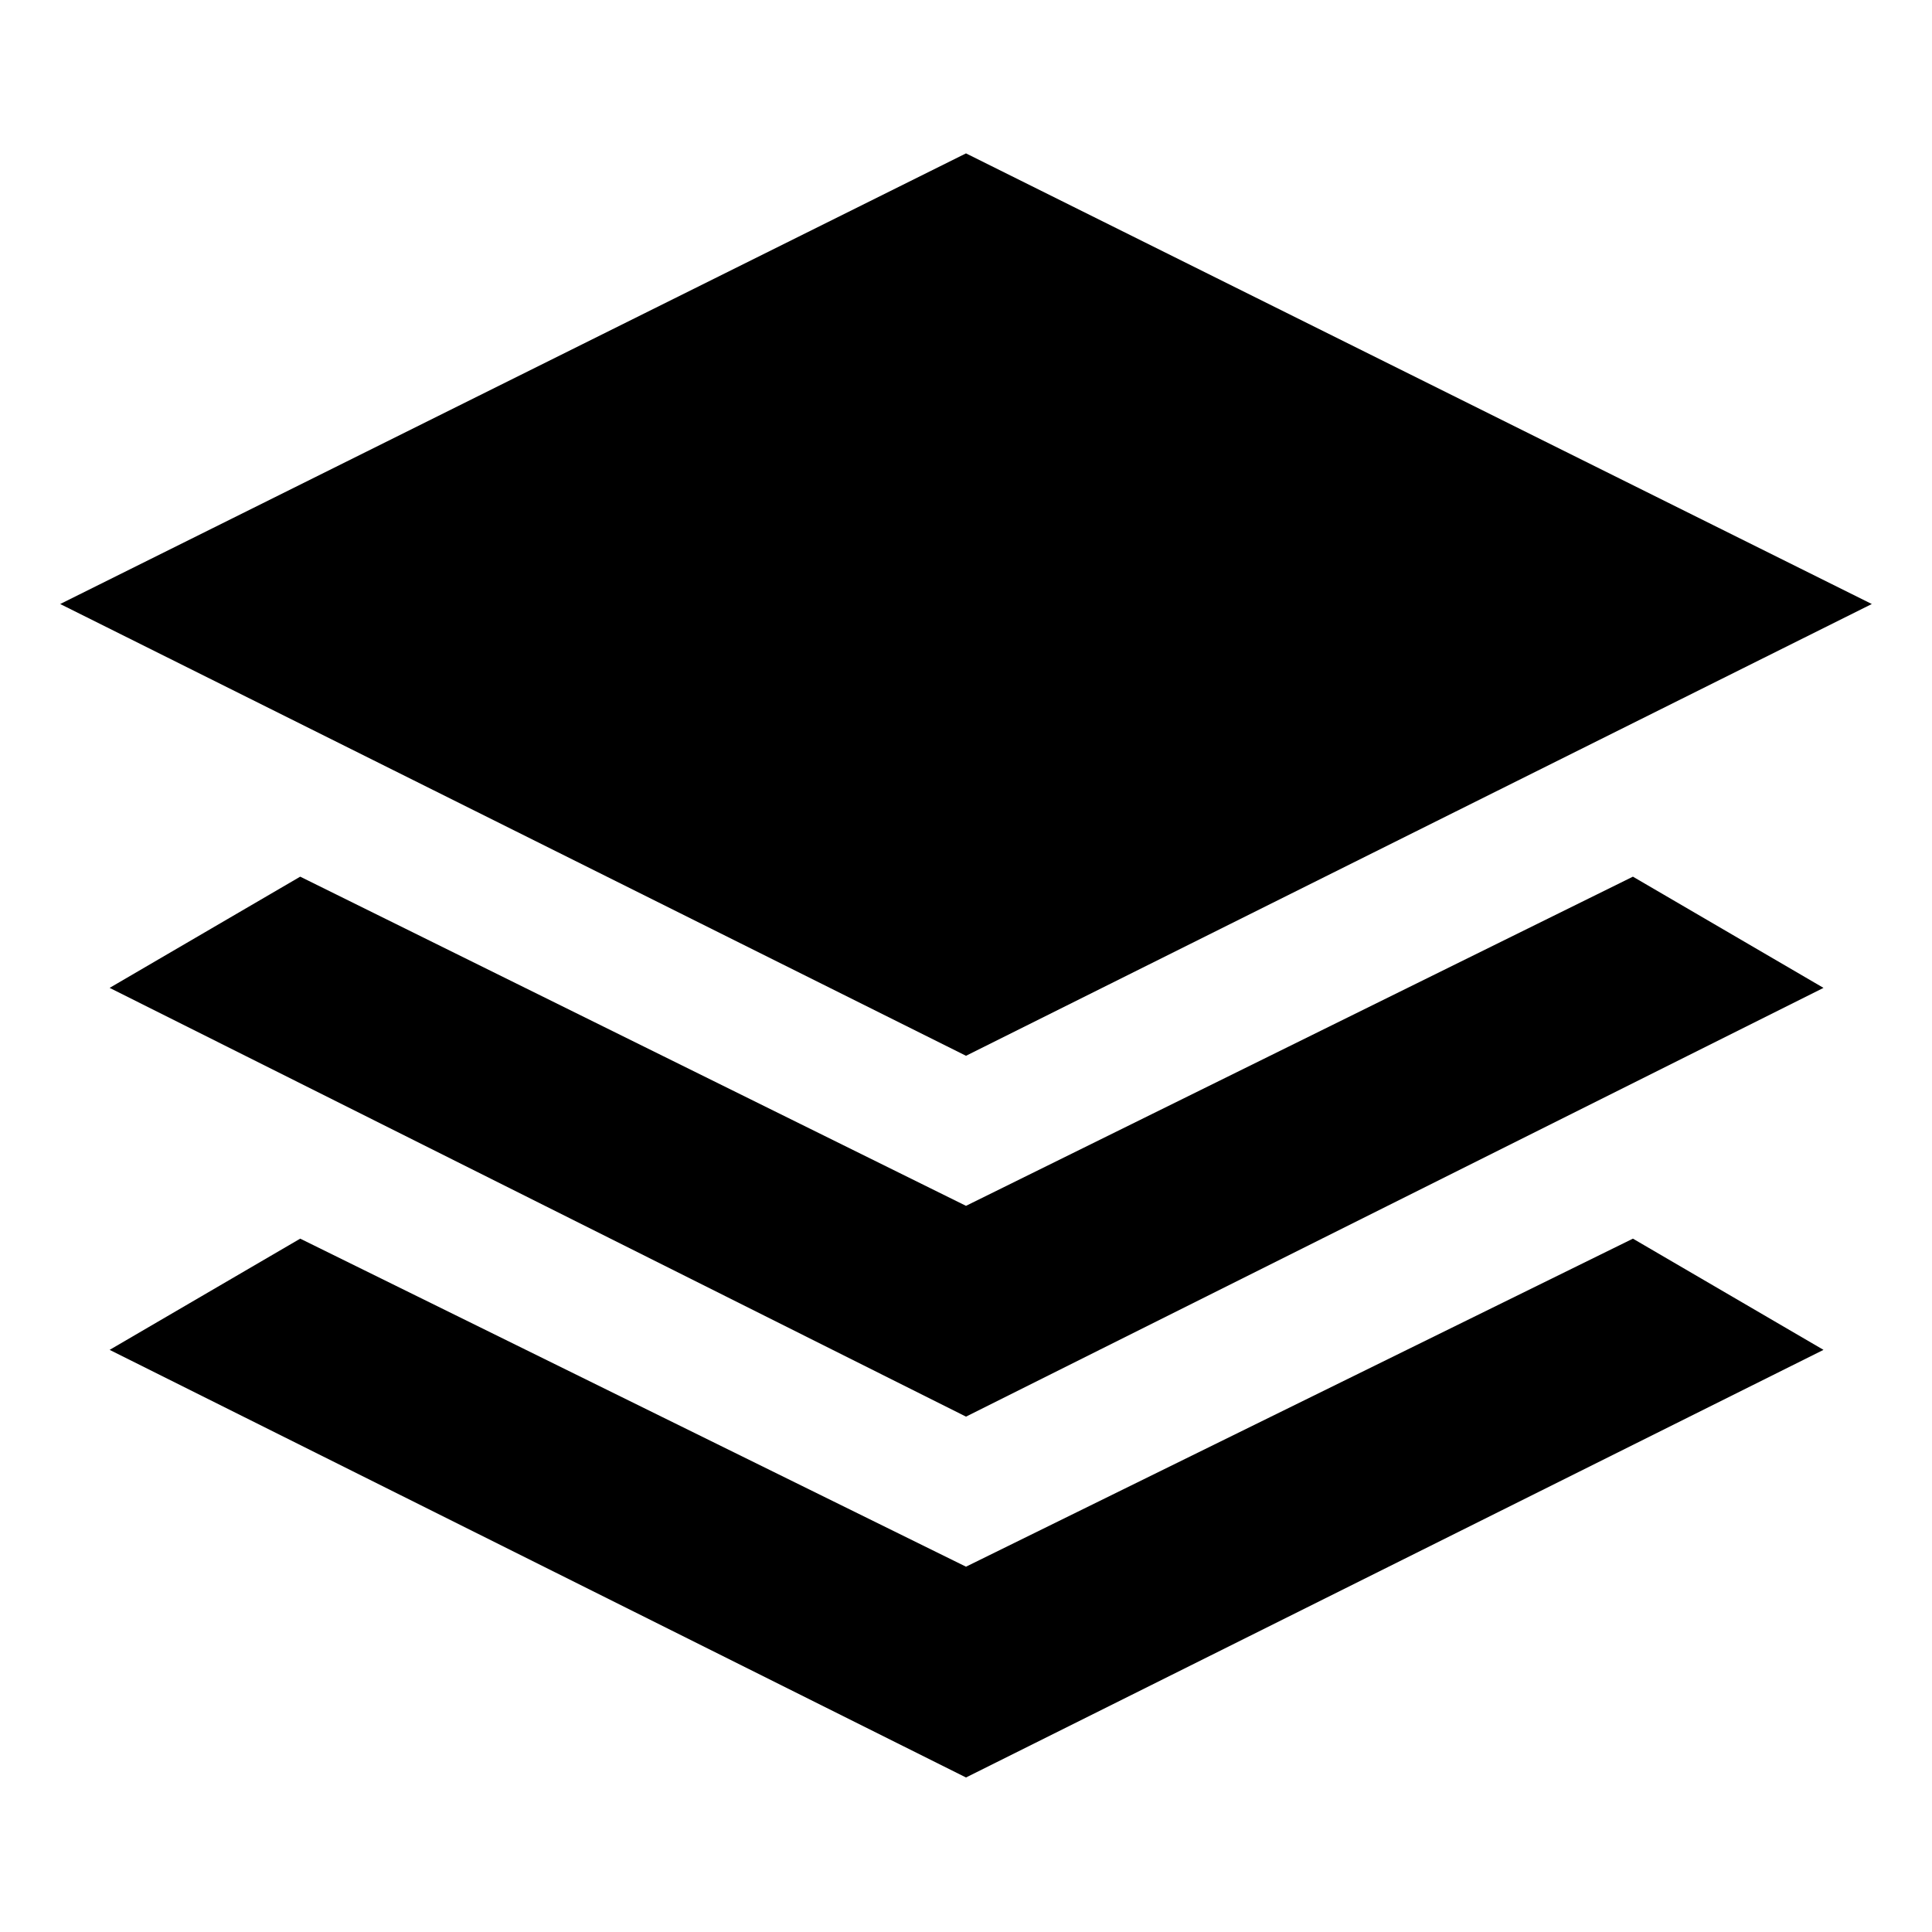 <svg xmlns="http://www.w3.org/2000/svg" height="20" viewBox="0 -960 960 960" width="20"><path d="M480-435.391 29.912-659.87 480-883.784 930.088-659.87 480-435.391Zm0 179.304L54.477-469.13l94.697-55.262L480-360.827l331.391-163.565 94.697 55.262L480-256.087Zm0 179.305L54.477-289.26l94.697-55.262 330.826 163 331.391-163 94.697 55.262L480-76.782Z"/></svg>